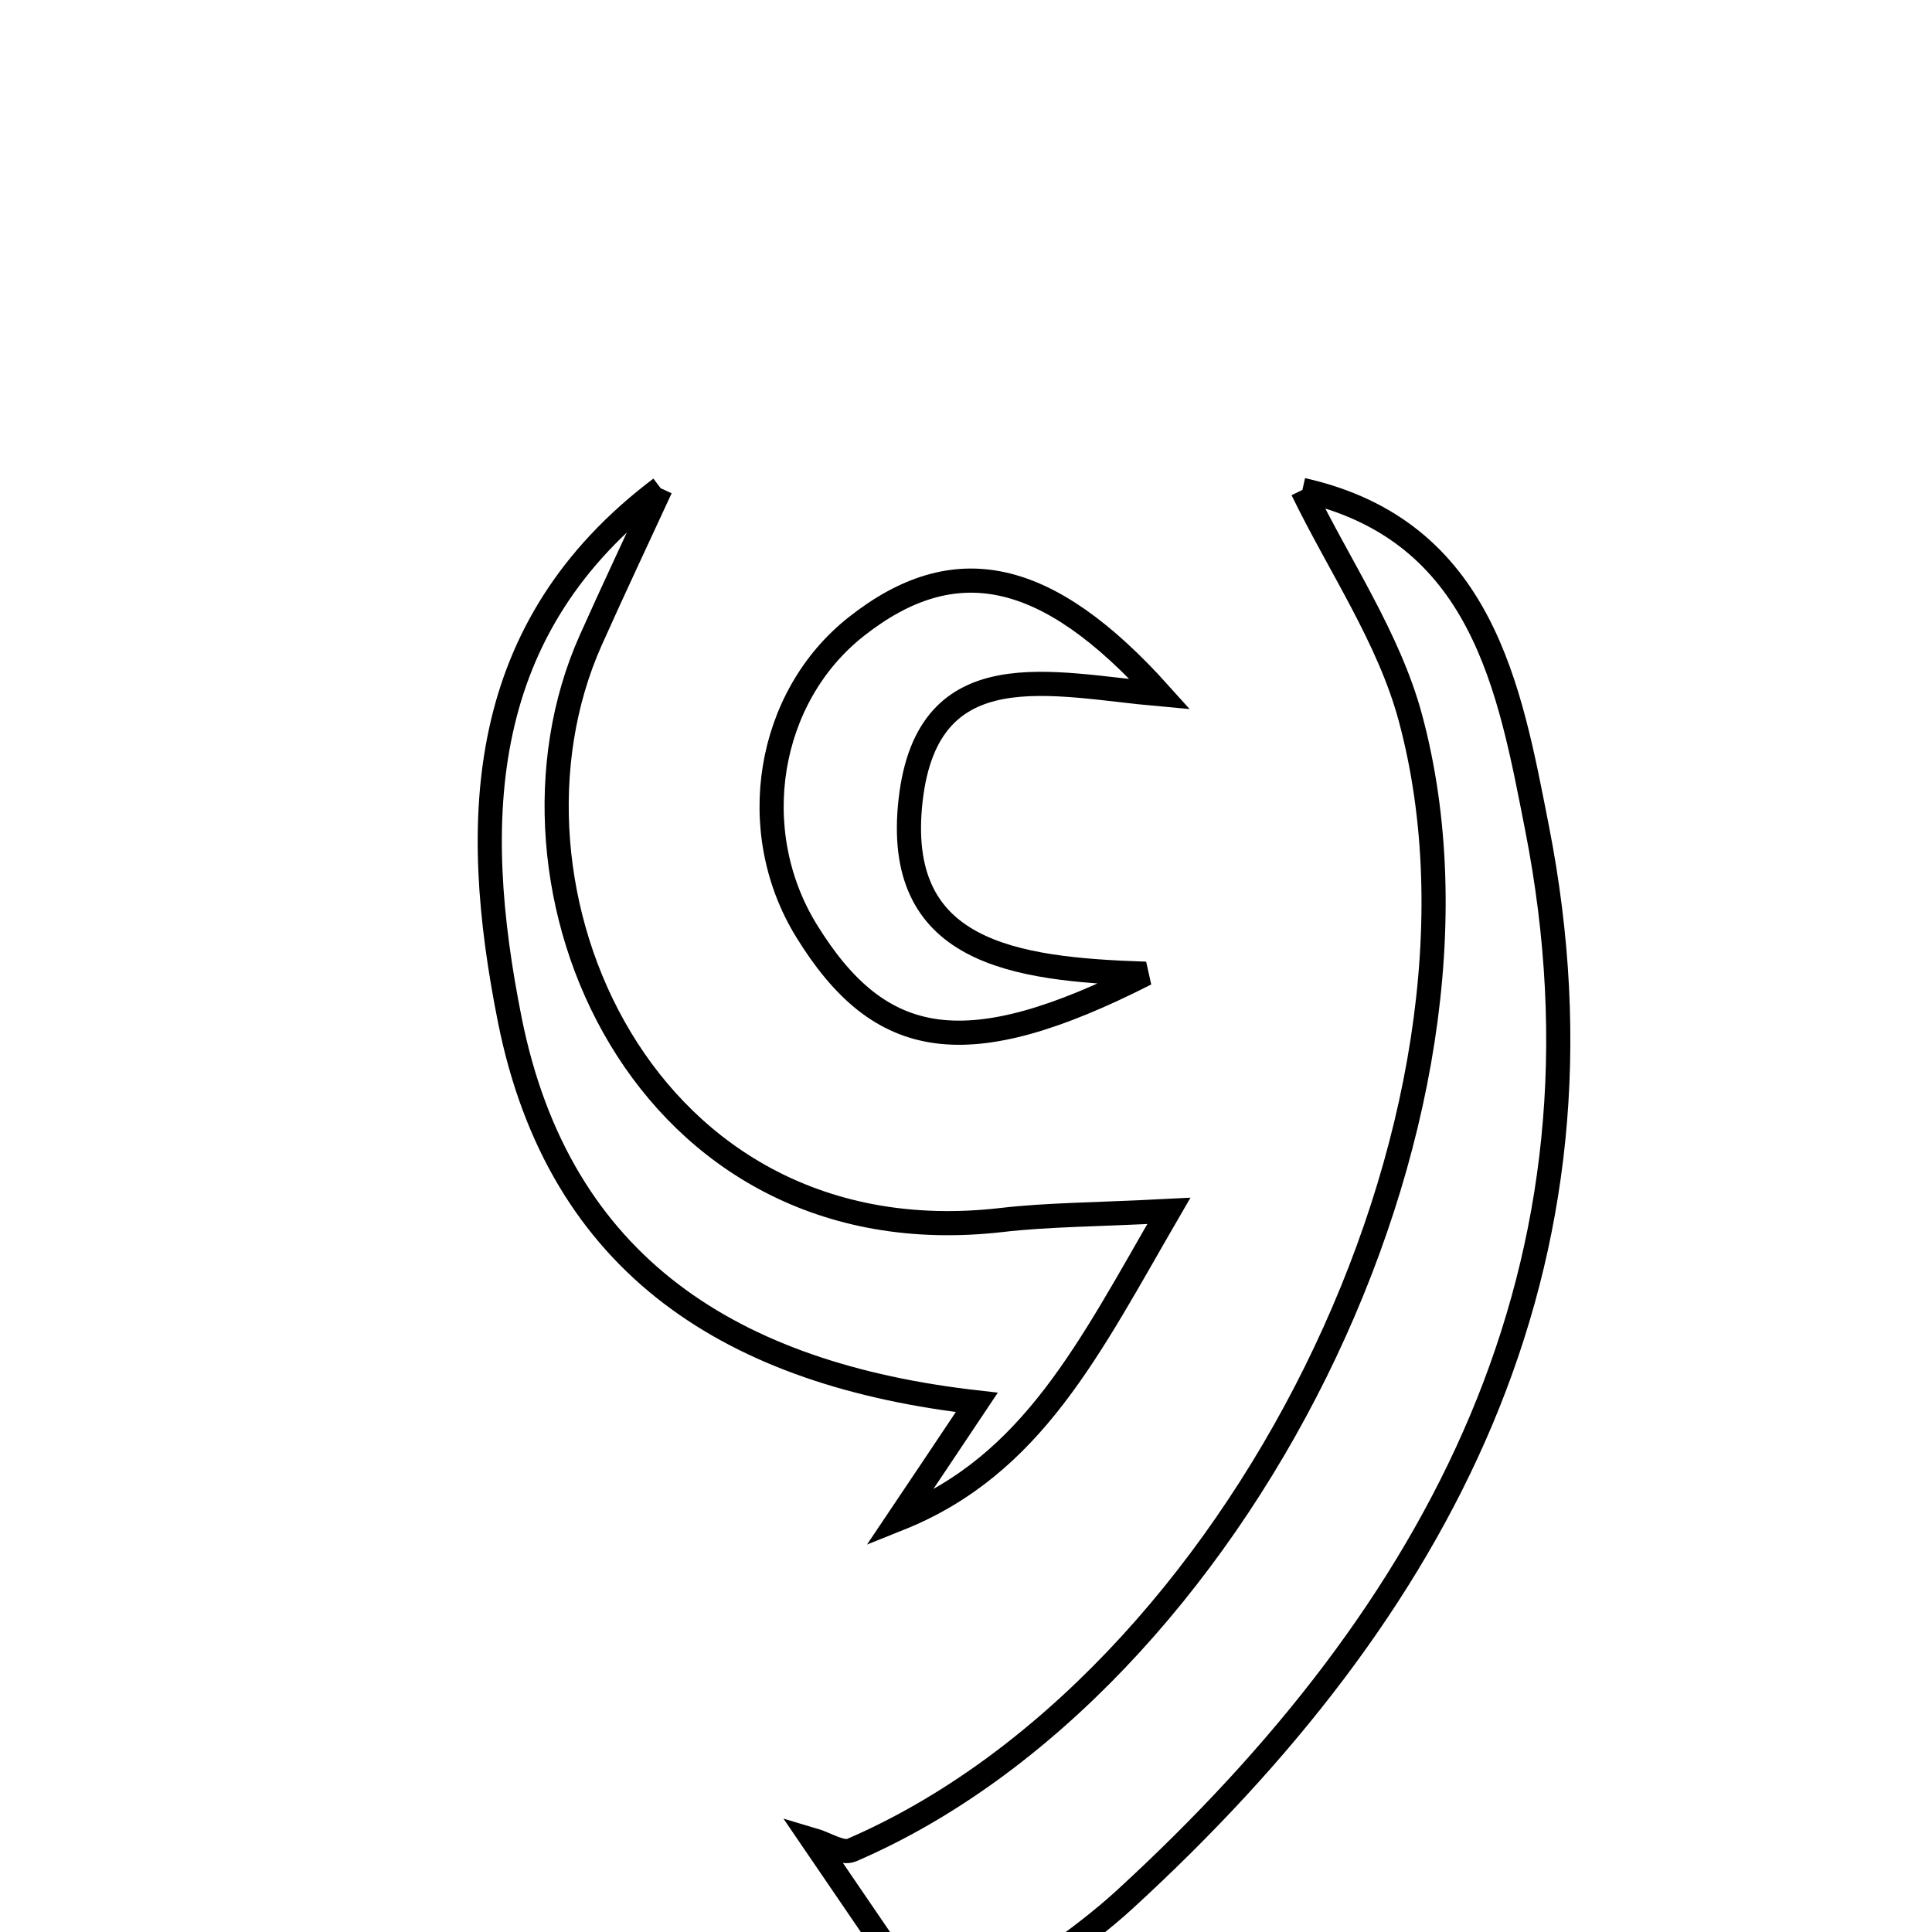 <svg xmlns="http://www.w3.org/2000/svg" viewBox="0.0 0.0 24.0 24.0" height="200px" width="200px"><path fill="none" stroke="black" stroke-width=".3" stroke-opacity="1.0"  filling="0" d="M8.207 6.065 C7.917 6.695 7.62 7.322 7.337 7.956 C5.972 11.014 7.981 15.671 12.445 15.155 C13.013 15.089 13.588 15.09 14.52 15.042 C13.533 16.743 12.83 18.201 11.166 18.867 C11.451 18.443 11.735 18.018 12.134 17.421 C9.114 17.078 6.948 15.743 6.333 12.67 C5.832 10.163 5.917 7.793 8.207 6.065"></path>
<path fill="none" stroke="black" stroke-width=".3" stroke-opacity="1.0"  filling="0" d="M16.179 6.086 C18.425 6.589 18.755 8.57 19.092 10.278 C20.166 15.729 17.886 20.004 13.978 23.59 C13.402 24.119 12.723 24.535 11.738 25.265 C11.166 24.426 10.629 23.64 10.092 22.853 C10.256 22.901 10.458 23.035 10.579 22.983 C15.355 20.926 18.861 13.887 17.52 8.915 C17.253 7.924 16.635 7.026 16.179 6.086"></path>
<path fill="none" stroke="black" stroke-width=".3" stroke-opacity="1.0"  filling="0" d="M10.639 7.782 C11.852 6.827 12.999 7.051 14.412 8.625 C13.068 8.505 11.529 8.073 11.313 9.93 C11.092 11.834 12.583 12.042 14.233 12.096 C12.005 13.228 10.932 13.048 10.017 11.56 C9.254 10.318 9.527 8.657 10.639 7.782"></path></svg>